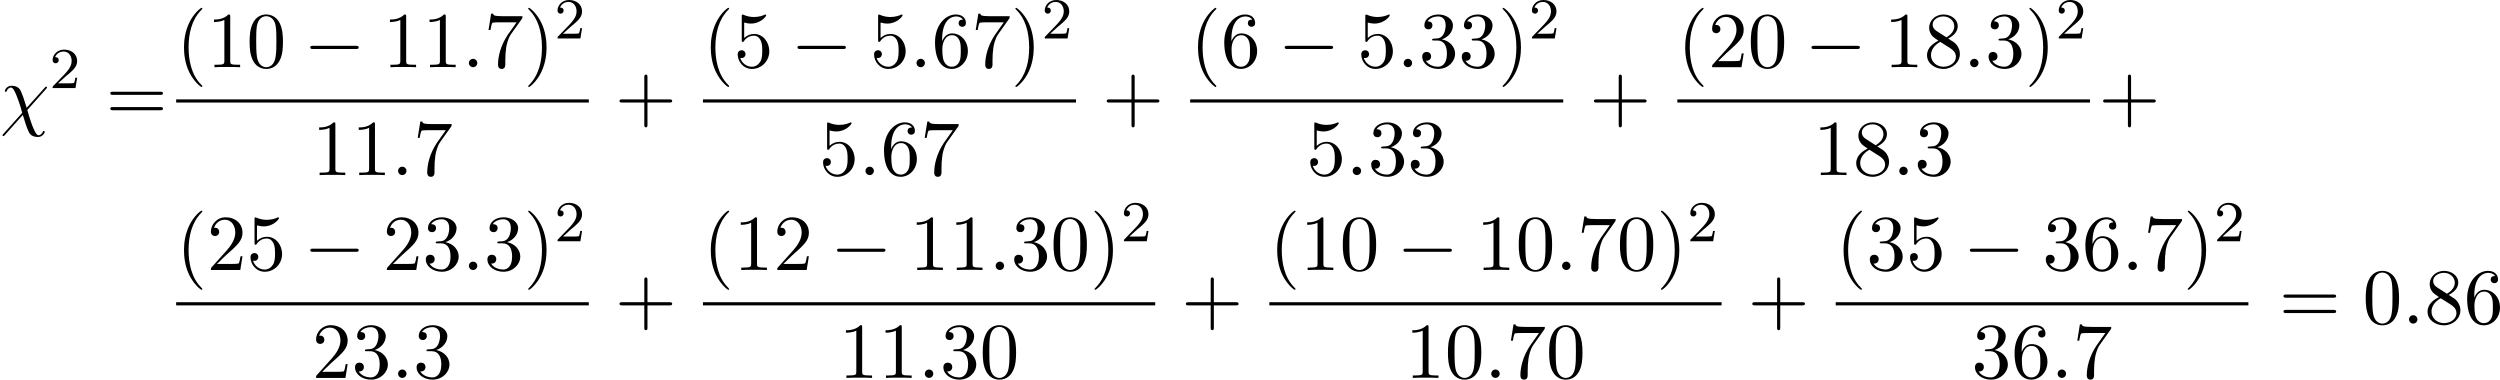 <?xml version='1.0' encoding='UTF-8'?>
<!-- This file was generated by dvisvgm 2.13.1 -->
<svg version='1.1' xmlns='http://www.w3.org/2000/svg' xmlns:xlink='http://www.w3.org/1999/xlink' width='482.203pt' height='73.228pt' viewBox='76.051 869.162 482.203 73.228'>
<defs>
<path id='g15-0' d='M7.189-2.509C7.375-2.509 7.571-2.509 7.571-2.727S7.375-2.945 7.189-2.945H1.287C1.102-2.945 .905-2.945 .905-2.727S1.102-2.509 1.287-2.509H7.189Z'/>
<path id='g26-40' d='M3.611 2.618C3.611 2.585 3.611 2.564 3.425 2.378C2.062 1.004 1.713-1.058 1.713-2.727C1.713-4.625 2.127-6.524 3.469-7.887C3.611-8.018 3.611-8.04 3.611-8.073C3.611-8.149 3.567-8.182 3.502-8.182C3.393-8.182 2.411-7.44 1.767-6.055C1.211-4.855 1.08-3.644 1.08-2.727C1.08-1.876 1.2-.556 1.8 .676C2.455 2.018 3.393 2.727 3.502 2.727C3.567 2.727 3.611 2.695 3.611 2.618Z'/>
<path id='g26-41' d='M3.153-2.727C3.153-3.578 3.033-4.898 2.433-6.131C1.778-7.473 .84-8.182 .731-8.182C.665-8.182 .622-8.138 .622-8.073C.622-8.04 .622-8.018 .829-7.822C1.898-6.742 2.52-5.007 2.52-2.727C2.52-.862 2.116 1.058 .764 2.433C.622 2.564 .622 2.585 .622 2.618C.622 2.684 .665 2.727 .731 2.727C.84 2.727 1.822 1.985 2.465 .6C3.022-.6 3.153-1.811 3.153-2.727Z'/>
<path id='g26-43' d='M4.462-2.509H7.505C7.658-2.509 7.865-2.509 7.865-2.727S7.658-2.945 7.505-2.945H4.462V-6C4.462-6.153 4.462-6.36 4.244-6.36S4.025-6.153 4.025-6V-2.945H.971C.818-2.945 .611-2.945 .611-2.727S.818-2.509 .971-2.509H4.025V.545C4.025 .698 4.025 .905 4.244 .905S4.462 .698 4.462 .545V-2.509Z'/>
<path id='g26-48' d='M5.018-3.491C5.018-4.364 4.964-5.236 4.582-6.044C4.08-7.091 3.185-7.265 2.727-7.265C2.073-7.265 1.276-6.982 .829-5.967C.48-5.215 .425-4.364 .425-3.491C.425-2.673 .469-1.691 .916-.862C1.385 .022 2.182 .24 2.716 .24C3.305 .24 4.135 .011 4.615-1.025C4.964-1.778 5.018-2.629 5.018-3.491ZM2.716 0C2.291 0 1.647-.273 1.451-1.32C1.331-1.975 1.331-2.978 1.331-3.622C1.331-4.32 1.331-5.04 1.418-5.629C1.625-6.927 2.444-7.025 2.716-7.025C3.076-7.025 3.796-6.829 4.004-5.749C4.113-5.138 4.113-4.309 4.113-3.622C4.113-2.804 4.113-2.062 3.993-1.364C3.829-.327 3.207 0 2.716 0Z'/>
<path id='g26-49' d='M3.207-6.982C3.207-7.244 3.207-7.265 2.956-7.265C2.28-6.567 1.32-6.567 .971-6.567V-6.229C1.189-6.229 1.833-6.229 2.4-6.513V-.862C2.4-.469 2.367-.338 1.385-.338H1.036V0C1.418-.033 2.367-.033 2.804-.033S4.189-.033 4.571 0V-.338H4.222C3.24-.338 3.207-.458 3.207-.862V-6.982Z'/>
<path id='g26-50' d='M1.385-.84L2.542-1.964C4.244-3.469 4.898-4.058 4.898-5.149C4.898-6.393 3.916-7.265 2.585-7.265C1.353-7.265 .545-6.262 .545-5.291C.545-4.68 1.091-4.68 1.124-4.68C1.309-4.68 1.691-4.811 1.691-5.258C1.691-5.542 1.495-5.825 1.113-5.825C1.025-5.825 1.004-5.825 .971-5.815C1.222-6.524 1.811-6.927 2.444-6.927C3.436-6.927 3.905-6.044 3.905-5.149C3.905-4.276 3.36-3.415 2.76-2.738L.665-.404C.545-.284 .545-.262 .545 0H4.593L4.898-1.898H4.625C4.571-1.571 4.495-1.091 4.385-.927C4.309-.84 3.589-.84 3.349-.84H1.385Z'/>
<path id='g26-51' d='M3.164-3.84C4.058-4.135 4.691-4.898 4.691-5.76C4.691-6.655 3.731-7.265 2.684-7.265C1.582-7.265 .753-6.611 .753-5.782C.753-5.422 .993-5.215 1.309-5.215C1.647-5.215 1.865-5.455 1.865-5.771C1.865-6.316 1.353-6.316 1.189-6.316C1.527-6.851 2.247-6.993 2.64-6.993C3.087-6.993 3.687-6.753 3.687-5.771C3.687-5.64 3.665-5.007 3.382-4.527C3.055-4.004 2.684-3.971 2.411-3.96C2.324-3.949 2.062-3.927 1.985-3.927C1.898-3.916 1.822-3.905 1.822-3.796C1.822-3.676 1.898-3.676 2.084-3.676H2.564C3.458-3.676 3.862-2.935 3.862-1.865C3.862-.382 3.109-.065 2.629-.065C2.16-.065 1.342-.251 .96-.895C1.342-.84 1.68-1.08 1.68-1.495C1.68-1.887 1.385-2.105 1.069-2.105C.807-2.105 .458-1.953 .458-1.473C.458-.48 1.473 .24 2.662 .24C3.993 .24 4.985-.753 4.985-1.865C4.985-2.76 4.298-3.611 3.164-3.84Z'/>
<path id='g26-53' d='M4.898-2.193C4.898-3.491 4.004-4.582 2.825-4.582C2.302-4.582 1.833-4.407 1.44-4.025V-6.153C1.658-6.087 2.018-6.011 2.367-6.011C3.709-6.011 4.473-7.004 4.473-7.145C4.473-7.211 4.44-7.265 4.364-7.265C4.353-7.265 4.331-7.265 4.276-7.233C4.058-7.135 3.524-6.916 2.793-6.916C2.356-6.916 1.855-6.993 1.342-7.222C1.255-7.255 1.233-7.255 1.211-7.255C1.102-7.255 1.102-7.167 1.102-6.993V-3.764C1.102-3.567 1.102-3.48 1.255-3.48C1.331-3.48 1.353-3.513 1.396-3.578C1.516-3.753 1.92-4.342 2.804-4.342C3.371-4.342 3.644-3.84 3.731-3.644C3.905-3.24 3.927-2.815 3.927-2.269C3.927-1.887 3.927-1.233 3.665-.775C3.404-.349 3-.065 2.498-.065C1.702-.065 1.08-.644 .895-1.287C.927-1.276 .96-1.265 1.08-1.265C1.44-1.265 1.625-1.538 1.625-1.8S1.44-2.335 1.08-2.335C.927-2.335 .545-2.258 .545-1.756C.545-.818 1.298 .24 2.52 .24C3.785 .24 4.898-.807 4.898-2.193Z'/>
<path id='g26-54' d='M1.44-3.578V-3.84C1.44-6.6 2.793-6.993 3.349-6.993C3.611-6.993 4.069-6.927 4.309-6.556C4.145-6.556 3.709-6.556 3.709-6.065C3.709-5.727 3.971-5.564 4.211-5.564C4.385-5.564 4.713-5.662 4.713-6.087C4.713-6.742 4.233-7.265 3.327-7.265C1.931-7.265 .458-5.858 .458-3.447C.458-.535 1.724 .24 2.738 .24C3.949 .24 4.985-.785 4.985-2.225C4.985-3.611 4.015-4.658 2.804-4.658C2.062-4.658 1.658-4.102 1.44-3.578ZM2.738-.065C2.051-.065 1.724-.72 1.658-.884C1.462-1.396 1.462-2.269 1.462-2.465C1.462-3.316 1.811-4.407 2.793-4.407C2.967-4.407 3.469-4.407 3.807-3.731C4.004-3.327 4.004-2.771 4.004-2.236C4.004-1.713 4.004-1.167 3.818-.775C3.491-.12 2.989-.065 2.738-.065Z'/>
<path id='g26-55' d='M5.193-6.644C5.291-6.775 5.291-6.796 5.291-7.025H2.64C1.309-7.025 1.287-7.167 1.244-7.375H.971L.611-5.127H.884C.916-5.302 1.015-5.989 1.156-6.12C1.233-6.185 2.084-6.185 2.225-6.185H4.484C4.364-6.011 3.502-4.822 3.262-4.462C2.28-2.989 1.92-1.473 1.92-.36C1.92-.251 1.92 .24 2.422 .24S2.924-.251 2.924-.36V-.916C2.924-1.516 2.956-2.116 3.044-2.705C3.087-2.956 3.24-3.895 3.72-4.571L5.193-6.644Z'/>
<path id='g26-56' d='M1.778-4.985C1.276-5.313 1.233-5.684 1.233-5.869C1.233-6.535 1.942-6.993 2.716-6.993C3.513-6.993 4.211-6.425 4.211-5.64C4.211-5.018 3.785-4.495 3.131-4.113L1.778-4.985ZM3.371-3.949C4.156-4.353 4.691-4.92 4.691-5.64C4.691-6.644 3.72-7.265 2.727-7.265C1.636-7.265 .753-6.458 .753-5.444C.753-5.247 .775-4.756 1.233-4.244C1.353-4.113 1.756-3.84 2.029-3.655C1.396-3.338 .458-2.727 .458-1.647C.458-.491 1.571 .24 2.716 .24C3.949 .24 4.985-.665 4.985-1.833C4.985-2.225 4.865-2.716 4.451-3.175C4.244-3.404 4.069-3.513 3.371-3.949ZM2.28-3.491L3.622-2.64C3.927-2.433 4.44-2.105 4.44-1.44C4.44-.633 3.622-.065 2.727-.065C1.789-.065 1.004-.742 1.004-1.647C1.004-2.28 1.353-2.978 2.28-3.491Z'/>
<path id='g26-61' d='M7.495-3.567C7.658-3.567 7.865-3.567 7.865-3.785S7.658-4.004 7.505-4.004H.971C.818-4.004 .611-4.004 .611-3.785S.818-3.567 .982-3.567H7.495ZM7.505-1.451C7.658-1.451 7.865-1.451 7.865-1.669S7.658-1.887 7.495-1.887H.982C.818-1.887 .611-1.887 .611-1.669S.818-1.451 .971-1.451H7.505Z'/>
<path id='g20-50' d='M2.248-1.626C2.375-1.745 2.71-2.008 2.837-2.12C3.332-2.574 3.802-3.013 3.802-3.738C3.802-4.686 3.005-5.3 2.008-5.3C1.052-5.3 .422-4.575 .422-3.866C.422-3.475 .733-3.419 .845-3.419C1.012-3.419 1.259-3.539 1.259-3.842C1.259-4.256 .861-4.256 .765-4.256C.996-4.838 1.53-5.037 1.921-5.037C2.662-5.037 3.045-4.407 3.045-3.738C3.045-2.909 2.463-2.303 1.522-1.339L.518-.303C.422-.215 .422-.199 .422 0H3.571L3.802-1.427H3.555C3.531-1.267 3.467-.869 3.371-.717C3.324-.654 2.718-.654 2.59-.654H1.172L2.248-1.626Z'/>
<path id='g18-31' d='M6.36-4.396C6.48-4.516 6.48-4.538 6.48-4.571C6.48-4.636 6.436-4.702 6.349-4.702C6.284-4.702 6.24-4.647 6.175-4.571L3.676-1.789C3.24-3.175 3.153-3.447 2.902-4.025C2.782-4.276 2.542-4.822 1.582-4.822C.949-4.822 .665-4.255 .665-4.102C.665-4.091 .665-3.993 .796-3.993C.895-3.993 .916-4.058 .938-4.113C1.102-4.538 1.451-4.582 1.516-4.582C1.844-4.582 2.171-3.753 2.356-3.273C2.705-2.411 3.055-1.145 3.055-1.113C3.055-1.102 3.055-1.08 2.967-.993L.458 1.811C.338 1.931 .338 1.953 .338 1.985C.338 2.051 .404 2.116 .469 2.116C.545 2.116 .6 2.04 .644 1.996L3.142-.807C3.491 .327 3.622 .753 3.884 1.364C4.025 1.691 4.265 2.236 5.236 2.236C5.869 2.236 6.164 1.669 6.164 1.527C6.164 1.473 6.142 1.407 6.033 1.407S5.913 1.451 5.88 1.56C5.782 1.822 5.509 1.996 5.302 1.996C4.745 1.996 4.004-.644 3.764-1.484L6.36-4.396Z'/>
<path id='g18-58' d='M2.095-.578C2.095-.895 1.833-1.156 1.516-1.156S.938-.895 .938-.578S1.2 0 1.516 0S2.095-.262 2.095-.578Z'/>
</defs>
<g id='page1' transform='matrix(1.4 0 0 1.4 0 0)'>
<use x='54.322' y='637.469' xlink:href='#g18-31'/>
<use x='61.148' y='632.965' xlink:href='#g20-50'/>
<use x='68.91' y='637.469' xlink:href='#g26-61'/>
<use x='78.591' y='630.089' xlink:href='#g26-40'/>
<use x='82.833' y='630.089' xlink:href='#g26-49'/>
<use x='88.288' y='630.089' xlink:href='#g26-48'/>
<use x='96.166' y='630.089' xlink:href='#g15-0'/>
<use x='107.075' y='630.089' xlink:href='#g26-49'/>
<use x='112.53' y='630.089' xlink:href='#g26-49'/>
<use x='117.984' y='630.089' xlink:href='#g18-58'/>
<use x='121.015' y='630.089' xlink:href='#g26-55'/>
<use x='126.469' y='630.089' xlink:href='#g26-41'/>
<use x='130.712' y='626.13' xlink:href='#g20-50'/>
<rect x='78.591' y='634.523' height='.436' width='56.854'/>
<use x='97.32' y='644.952' xlink:href='#g26-49'/>
<use x='102.775' y='644.952' xlink:href='#g26-49'/>
<use x='108.229' y='644.952' xlink:href='#g18-58'/>
<use x='111.26' y='644.952' xlink:href='#g26-55'/>
<use x='139.064' y='637.469' xlink:href='#g26-43'/>
<use x='151.168' y='630.089' xlink:href='#g26-40'/>
<use x='155.411' y='630.089' xlink:href='#g26-53'/>
<use x='163.29' y='630.089' xlink:href='#g15-0'/>
<use x='174.199' y='630.089' xlink:href='#g26-53'/>
<use x='179.653' y='630.089' xlink:href='#g18-58'/>
<use x='182.684' y='630.089' xlink:href='#g26-54'/>
<use x='188.138' y='630.089' xlink:href='#g26-55'/>
<use x='193.593' y='630.089' xlink:href='#g26-41'/>
<use x='197.835' y='626.13' xlink:href='#g20-50'/>
<rect x='151.168' y='634.523' height='.436' width='51.399'/>
<use x='167.171' y='644.952' xlink:href='#g26-53'/>
<use x='172.625' y='644.952' xlink:href='#g18-58'/>
<use x='175.656' y='644.952' xlink:href='#g26-54'/>
<use x='181.11' y='644.952' xlink:href='#g26-55'/>
<use x='206.187' y='637.469' xlink:href='#g26-43'/>
<use x='218.292' y='630.089' xlink:href='#g26-40'/>
<use x='222.534' y='630.089' xlink:href='#g26-54'/>
<use x='230.413' y='630.089' xlink:href='#g15-0'/>
<use x='241.322' y='630.089' xlink:href='#g26-53'/>
<use x='246.776' y='630.089' xlink:href='#g18-58'/>
<use x='249.807' y='630.089' xlink:href='#g26-51'/>
<use x='255.261' y='630.089' xlink:href='#g26-51'/>
<use x='260.716' y='630.089' xlink:href='#g26-41'/>
<use x='264.958' y='626.13' xlink:href='#g20-50'/>
<rect x='218.292' y='634.523' height='.436' width='51.399'/>
<use x='234.294' y='644.952' xlink:href='#g26-53'/>
<use x='239.749' y='644.952' xlink:href='#g18-58'/>
<use x='242.779' y='644.952' xlink:href='#g26-51'/>
<use x='248.234' y='644.952' xlink:href='#g26-51'/>
<use x='273.31' y='637.469' xlink:href='#g26-43'/>
<use x='285.415' y='630.089' xlink:href='#g26-40'/>
<use x='289.657' y='630.089' xlink:href='#g26-50'/>
<use x='295.112' y='630.089' xlink:href='#g26-48'/>
<use x='302.991' y='630.089' xlink:href='#g15-0'/>
<use x='313.9' y='630.089' xlink:href='#g26-49'/>
<use x='319.354' y='630.089' xlink:href='#g26-56'/>
<use x='324.809' y='630.089' xlink:href='#g18-58'/>
<use x='327.839' y='630.089' xlink:href='#g26-51'/>
<use x='333.294' y='630.089' xlink:href='#g26-41'/>
<use x='337.536' y='626.13' xlink:href='#g20-50'/>
<rect x='285.415' y='634.523' height='.436' width='56.854'/>
<use x='304.145' y='644.952' xlink:href='#g26-49'/>
<use x='309.599' y='644.952' xlink:href='#g26-56'/>
<use x='315.054' y='644.952' xlink:href='#g18-58'/>
<use x='318.084' y='644.952' xlink:href='#g26-51'/>
<use x='343.464' y='637.469' xlink:href='#g26-43'/>
<use x='78.591' y='658.032' xlink:href='#g26-40'/>
<use x='82.833' y='658.032' xlink:href='#g26-50'/>
<use x='88.288' y='658.032' xlink:href='#g26-53'/>
<use x='96.166' y='658.032' xlink:href='#g15-0'/>
<use x='107.075' y='658.032' xlink:href='#g26-50'/>
<use x='112.53' y='658.032' xlink:href='#g26-51'/>
<use x='117.984' y='658.032' xlink:href='#g18-58'/>
<use x='121.015' y='658.032' xlink:href='#g26-51'/>
<use x='126.469' y='658.032' xlink:href='#g26-41'/>
<use x='130.712' y='654.073' xlink:href='#g20-50'/>
<rect x='78.591' y='662.467' height='.436' width='56.854'/>
<use x='97.32' y='672.895' xlink:href='#g26-50'/>
<use x='102.775' y='672.895' xlink:href='#g26-51'/>
<use x='108.229' y='672.895' xlink:href='#g18-58'/>
<use x='111.26' y='672.895' xlink:href='#g26-51'/>
<use x='139.064' y='665.412' xlink:href='#g26-43'/>
<use x='151.168' y='658.032' xlink:href='#g26-40'/>
<use x='155.411' y='658.032' xlink:href='#g26-49'/>
<use x='160.865' y='658.032' xlink:href='#g26-50'/>
<use x='168.744' y='658.032' xlink:href='#g15-0'/>
<use x='179.653' y='658.032' xlink:href='#g26-49'/>
<use x='185.108' y='658.032' xlink:href='#g26-49'/>
<use x='190.562' y='658.032' xlink:href='#g18-58'/>
<use x='193.593' y='658.032' xlink:href='#g26-51'/>
<use x='199.047' y='658.032' xlink:href='#g26-48'/>
<use x='204.502' y='658.032' xlink:href='#g26-41'/>
<use x='208.744' y='654.073' xlink:href='#g20-50'/>
<rect x='151.168' y='662.467' height='.436' width='62.308'/>
<use x='169.898' y='672.895' xlink:href='#g26-49'/>
<use x='175.353' y='672.895' xlink:href='#g26-49'/>
<use x='180.807' y='672.895' xlink:href='#g18-58'/>
<use x='183.838' y='672.895' xlink:href='#g26-51'/>
<use x='189.292' y='672.895' xlink:href='#g26-48'/>
<use x='217.096' y='665.412' xlink:href='#g26-43'/>
<use x='229.201' y='658.032' xlink:href='#g26-40'/>
<use x='233.443' y='658.032' xlink:href='#g26-49'/>
<use x='238.898' y='658.032' xlink:href='#g26-48'/>
<use x='246.776' y='658.032' xlink:href='#g15-0'/>
<use x='257.686' y='658.032' xlink:href='#g26-49'/>
<use x='263.14' y='658.032' xlink:href='#g26-48'/>
<use x='268.595' y='658.032' xlink:href='#g18-58'/>
<use x='271.625' y='658.032' xlink:href='#g26-55'/>
<use x='277.08' y='658.032' xlink:href='#g26-48'/>
<use x='282.534' y='658.032' xlink:href='#g26-41'/>
<use x='286.777' y='654.073' xlink:href='#g20-50'/>
<rect x='229.201' y='662.467' height='.436' width='62.308'/>
<use x='247.931' y='672.895' xlink:href='#g26-49'/>
<use x='253.385' y='672.895' xlink:href='#g26-48'/>
<use x='258.84' y='672.895' xlink:href='#g18-58'/>
<use x='261.87' y='672.895' xlink:href='#g26-55'/>
<use x='267.325' y='672.895' xlink:href='#g26-48'/>
<use x='295.129' y='665.412' xlink:href='#g26-43'/>
<use x='307.233' y='658.032' xlink:href='#g26-40'/>
<use x='311.476' y='658.032' xlink:href='#g26-51'/>
<use x='316.93' y='658.032' xlink:href='#g26-53'/>
<use x='324.809' y='658.032' xlink:href='#g15-0'/>
<use x='335.718' y='658.032' xlink:href='#g26-51'/>
<use x='341.173' y='658.032' xlink:href='#g26-54'/>
<use x='346.627' y='658.032' xlink:href='#g18-58'/>
<use x='349.657' y='658.032' xlink:href='#g26-55'/>
<use x='355.112' y='658.032' xlink:href='#g26-41'/>
<use x='359.354' y='654.073' xlink:href='#g20-50'/>
<rect x='307.233' y='662.467' height='.436' width='56.854'/>
<use x='325.963' y='672.895' xlink:href='#g26-51'/>
<use x='331.417' y='672.895' xlink:href='#g26-54'/>
<use x='336.872' y='672.895' xlink:href='#g18-58'/>
<use x='339.902' y='672.895' xlink:href='#g26-55'/>
<use x='368.312' y='665.412' xlink:href='#g26-61'/>
<use x='379.828' y='665.412' xlink:href='#g26-48'/>
<use x='385.282' y='665.412' xlink:href='#g18-58'/>
<use x='388.312' y='665.412' xlink:href='#g26-56'/>
<use x='393.767' y='665.412' xlink:href='#g26-54'/>
</g>
</svg>